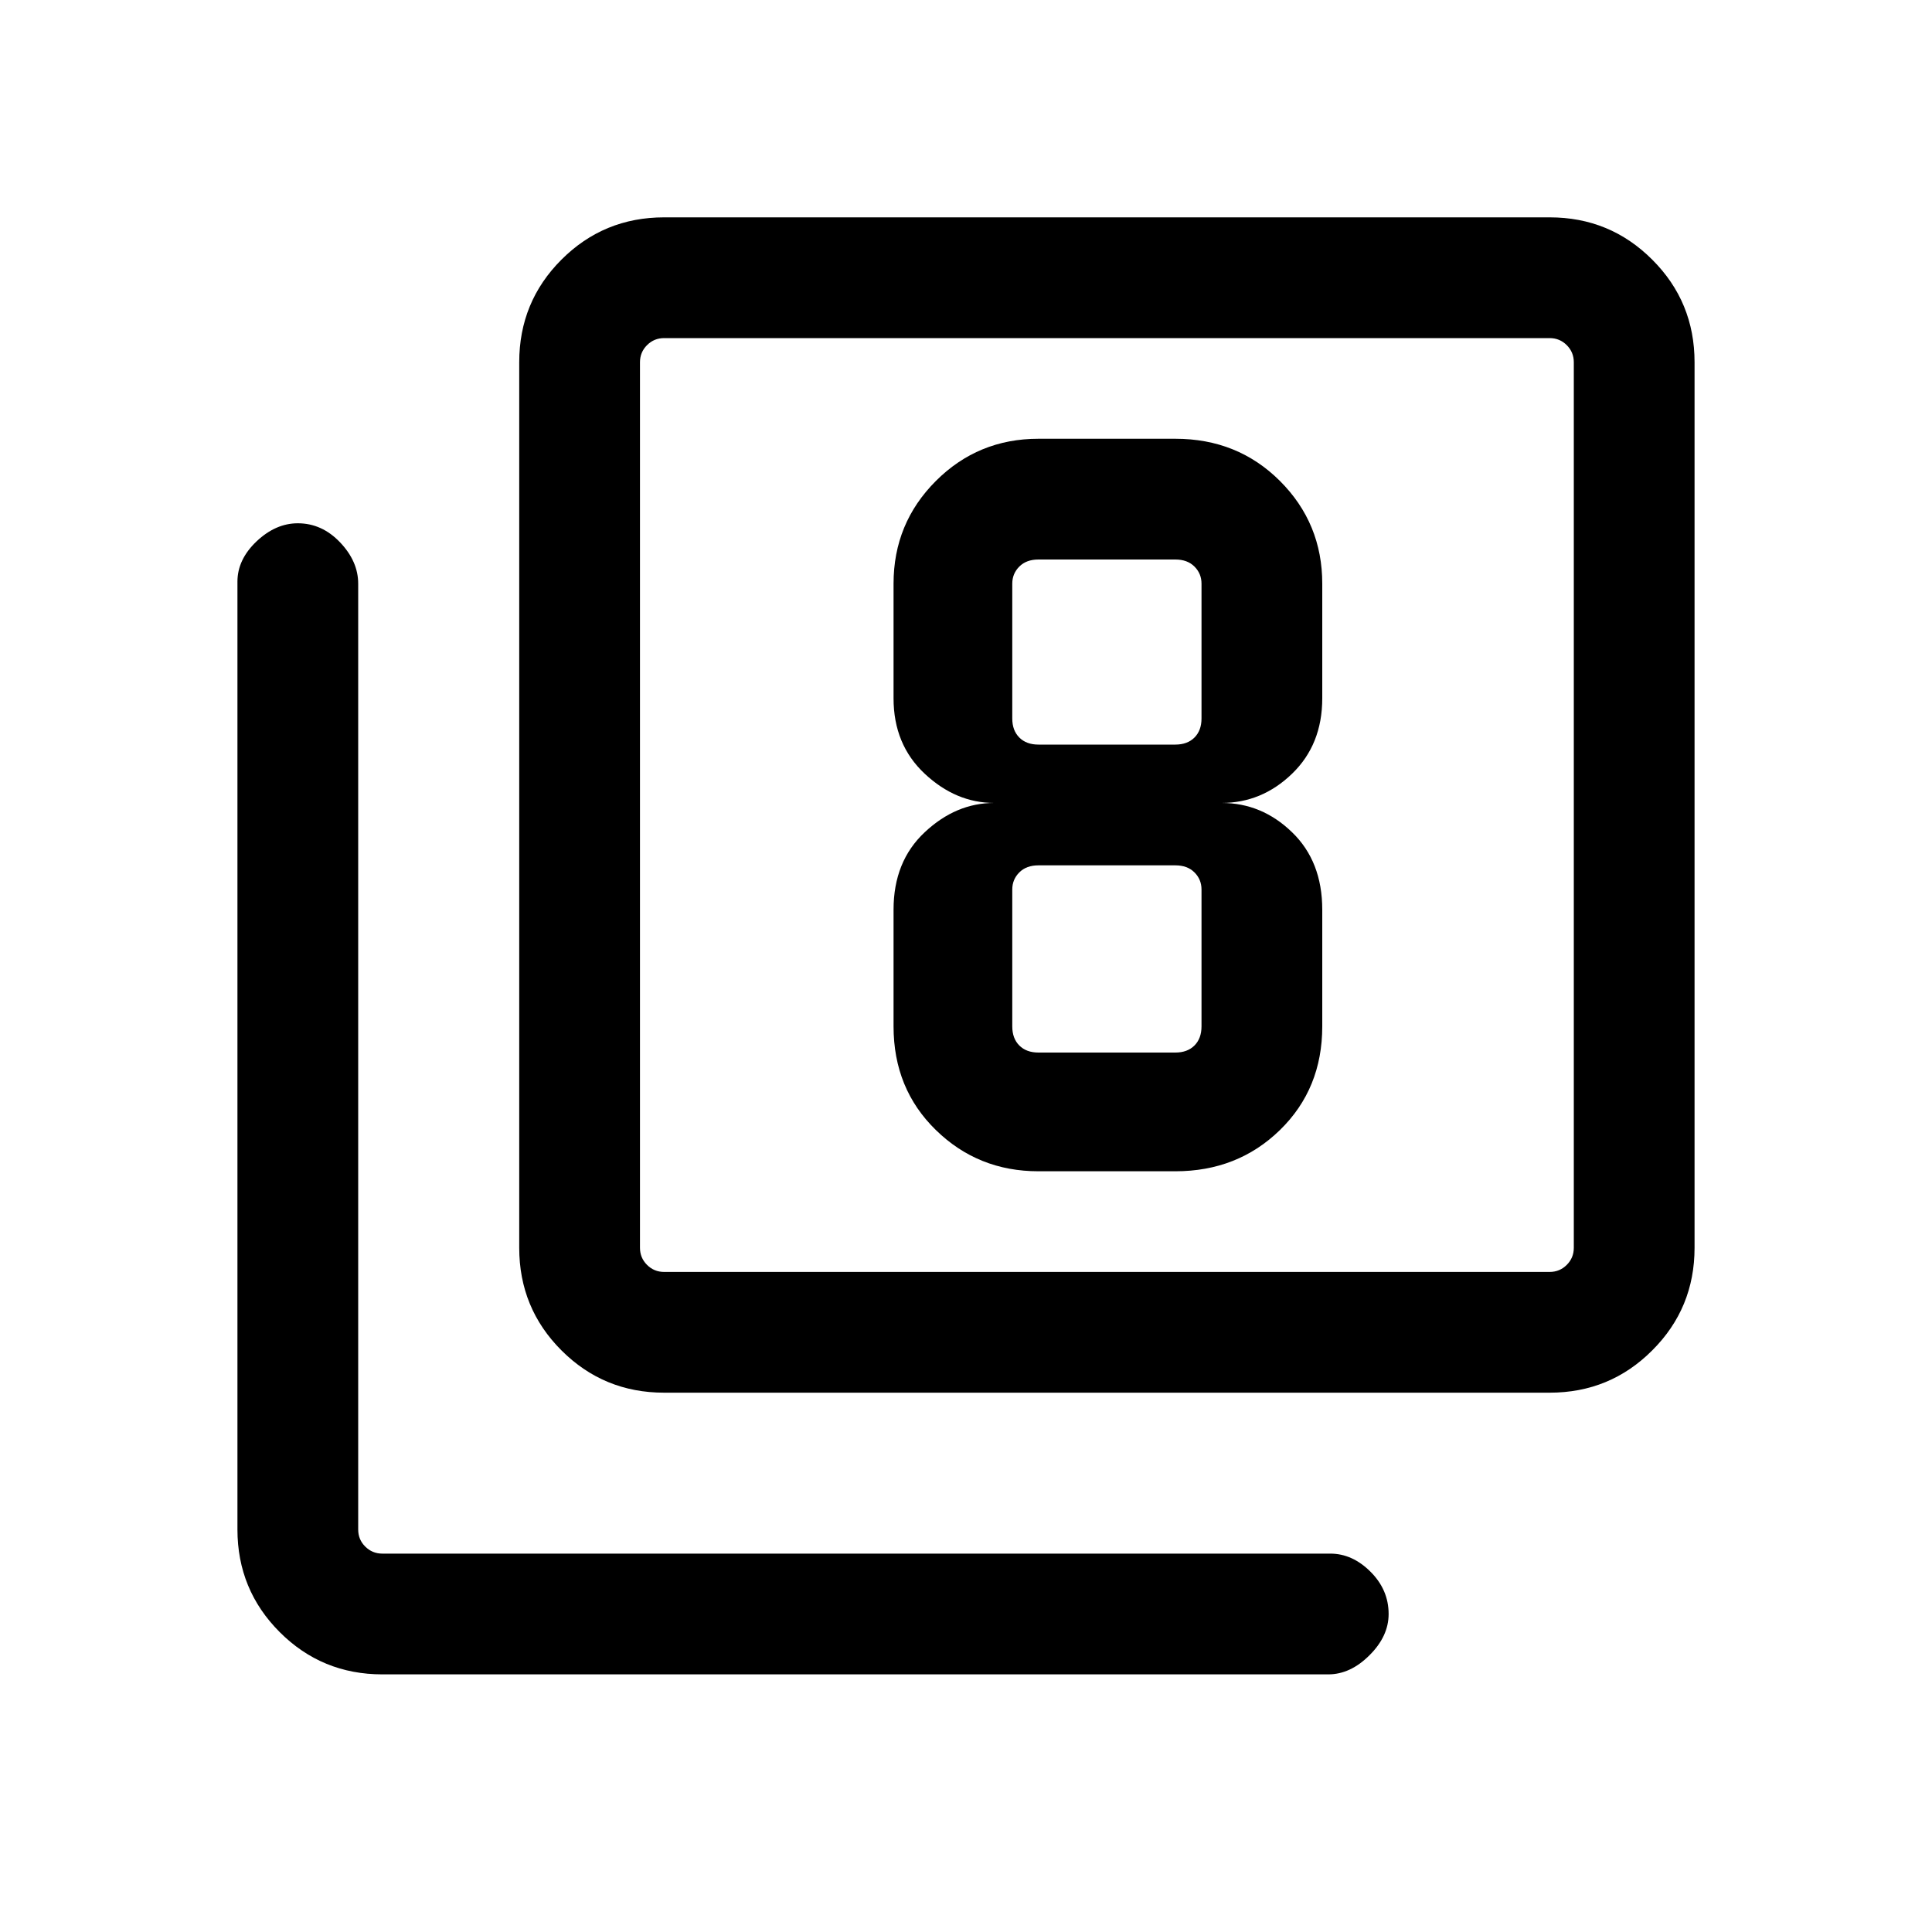 <svg xmlns="http://www.w3.org/2000/svg" height="20" width="20"><path d="M10.75 12.125H12.167Q12.812 12.125 13.25 11.698Q13.688 11.271 13.688 10.625V9.417Q13.688 8.917 13.375 8.615Q13.062 8.312 12.646 8.312Q13.062 8.312 13.375 8.01Q13.688 7.708 13.688 7.229V6.042Q13.688 5.417 13.25 4.979Q12.812 4.542 12.167 4.542H10.75Q10.125 4.542 9.688 4.979Q9.25 5.417 9.25 6.042V7.229Q9.25 7.708 9.573 8.01Q9.896 8.312 10.292 8.312Q9.896 8.312 9.573 8.615Q9.25 8.917 9.25 9.417V10.625Q9.25 11.271 9.688 11.698Q10.125 12.125 10.75 12.125ZM10.75 5.792H12.167Q12.292 5.792 12.365 5.865Q12.438 5.938 12.438 6.042V7.438Q12.438 7.562 12.365 7.635Q12.292 7.708 12.167 7.708H10.75Q10.625 7.708 10.552 7.635Q10.479 7.562 10.479 7.438V6.042Q10.479 5.938 10.552 5.865Q10.625 5.792 10.75 5.792ZM10.75 10.896Q10.625 10.896 10.552 10.823Q10.479 10.75 10.479 10.625V9.208Q10.479 9.104 10.552 9.031Q10.625 8.958 10.75 8.958H12.167Q12.292 8.958 12.365 9.031Q12.438 9.104 12.438 9.208V10.625Q12.438 10.75 12.365 10.823Q12.292 10.896 12.167 10.896ZM6.875 14.417Q6.25 14.417 5.812 13.979Q5.375 13.542 5.375 12.917V3.75Q5.375 3.125 5.812 2.688Q6.25 2.25 6.875 2.25H16.042Q16.667 2.25 17.104 2.688Q17.542 3.125 17.542 3.75V12.917Q17.542 13.542 17.104 13.979Q16.667 14.417 16.042 14.417ZM6.875 13.167H16.042Q16.146 13.167 16.219 13.094Q16.292 13.021 16.292 12.917V3.75Q16.292 3.646 16.219 3.573Q16.146 3.5 16.042 3.5H6.875Q6.771 3.5 6.698 3.573Q6.625 3.646 6.625 3.75V12.917Q6.625 13.021 6.698 13.094Q6.771 13.167 6.875 13.167ZM3.958 17.333Q3.333 17.333 2.896 16.896Q2.458 16.458 2.458 15.833V6.021Q2.458 5.792 2.656 5.604Q2.854 5.417 3.083 5.417Q3.333 5.417 3.521 5.615Q3.708 5.812 3.708 6.042V15.833Q3.708 15.938 3.781 16.01Q3.854 16.083 3.958 16.083H13.771Q14 16.083 14.188 16.271Q14.375 16.458 14.375 16.708Q14.375 16.938 14.177 17.135Q13.979 17.333 13.75 17.333ZM6.625 3.5Q6.625 3.5 6.625 3.573Q6.625 3.646 6.625 3.75V12.917Q6.625 13.021 6.625 13.094Q6.625 13.167 6.625 13.167Q6.625 13.167 6.625 13.094Q6.625 13.021 6.625 12.917V3.75Q6.625 3.646 6.625 3.573Q6.625 3.5 6.625 3.5Z"/></svg>
